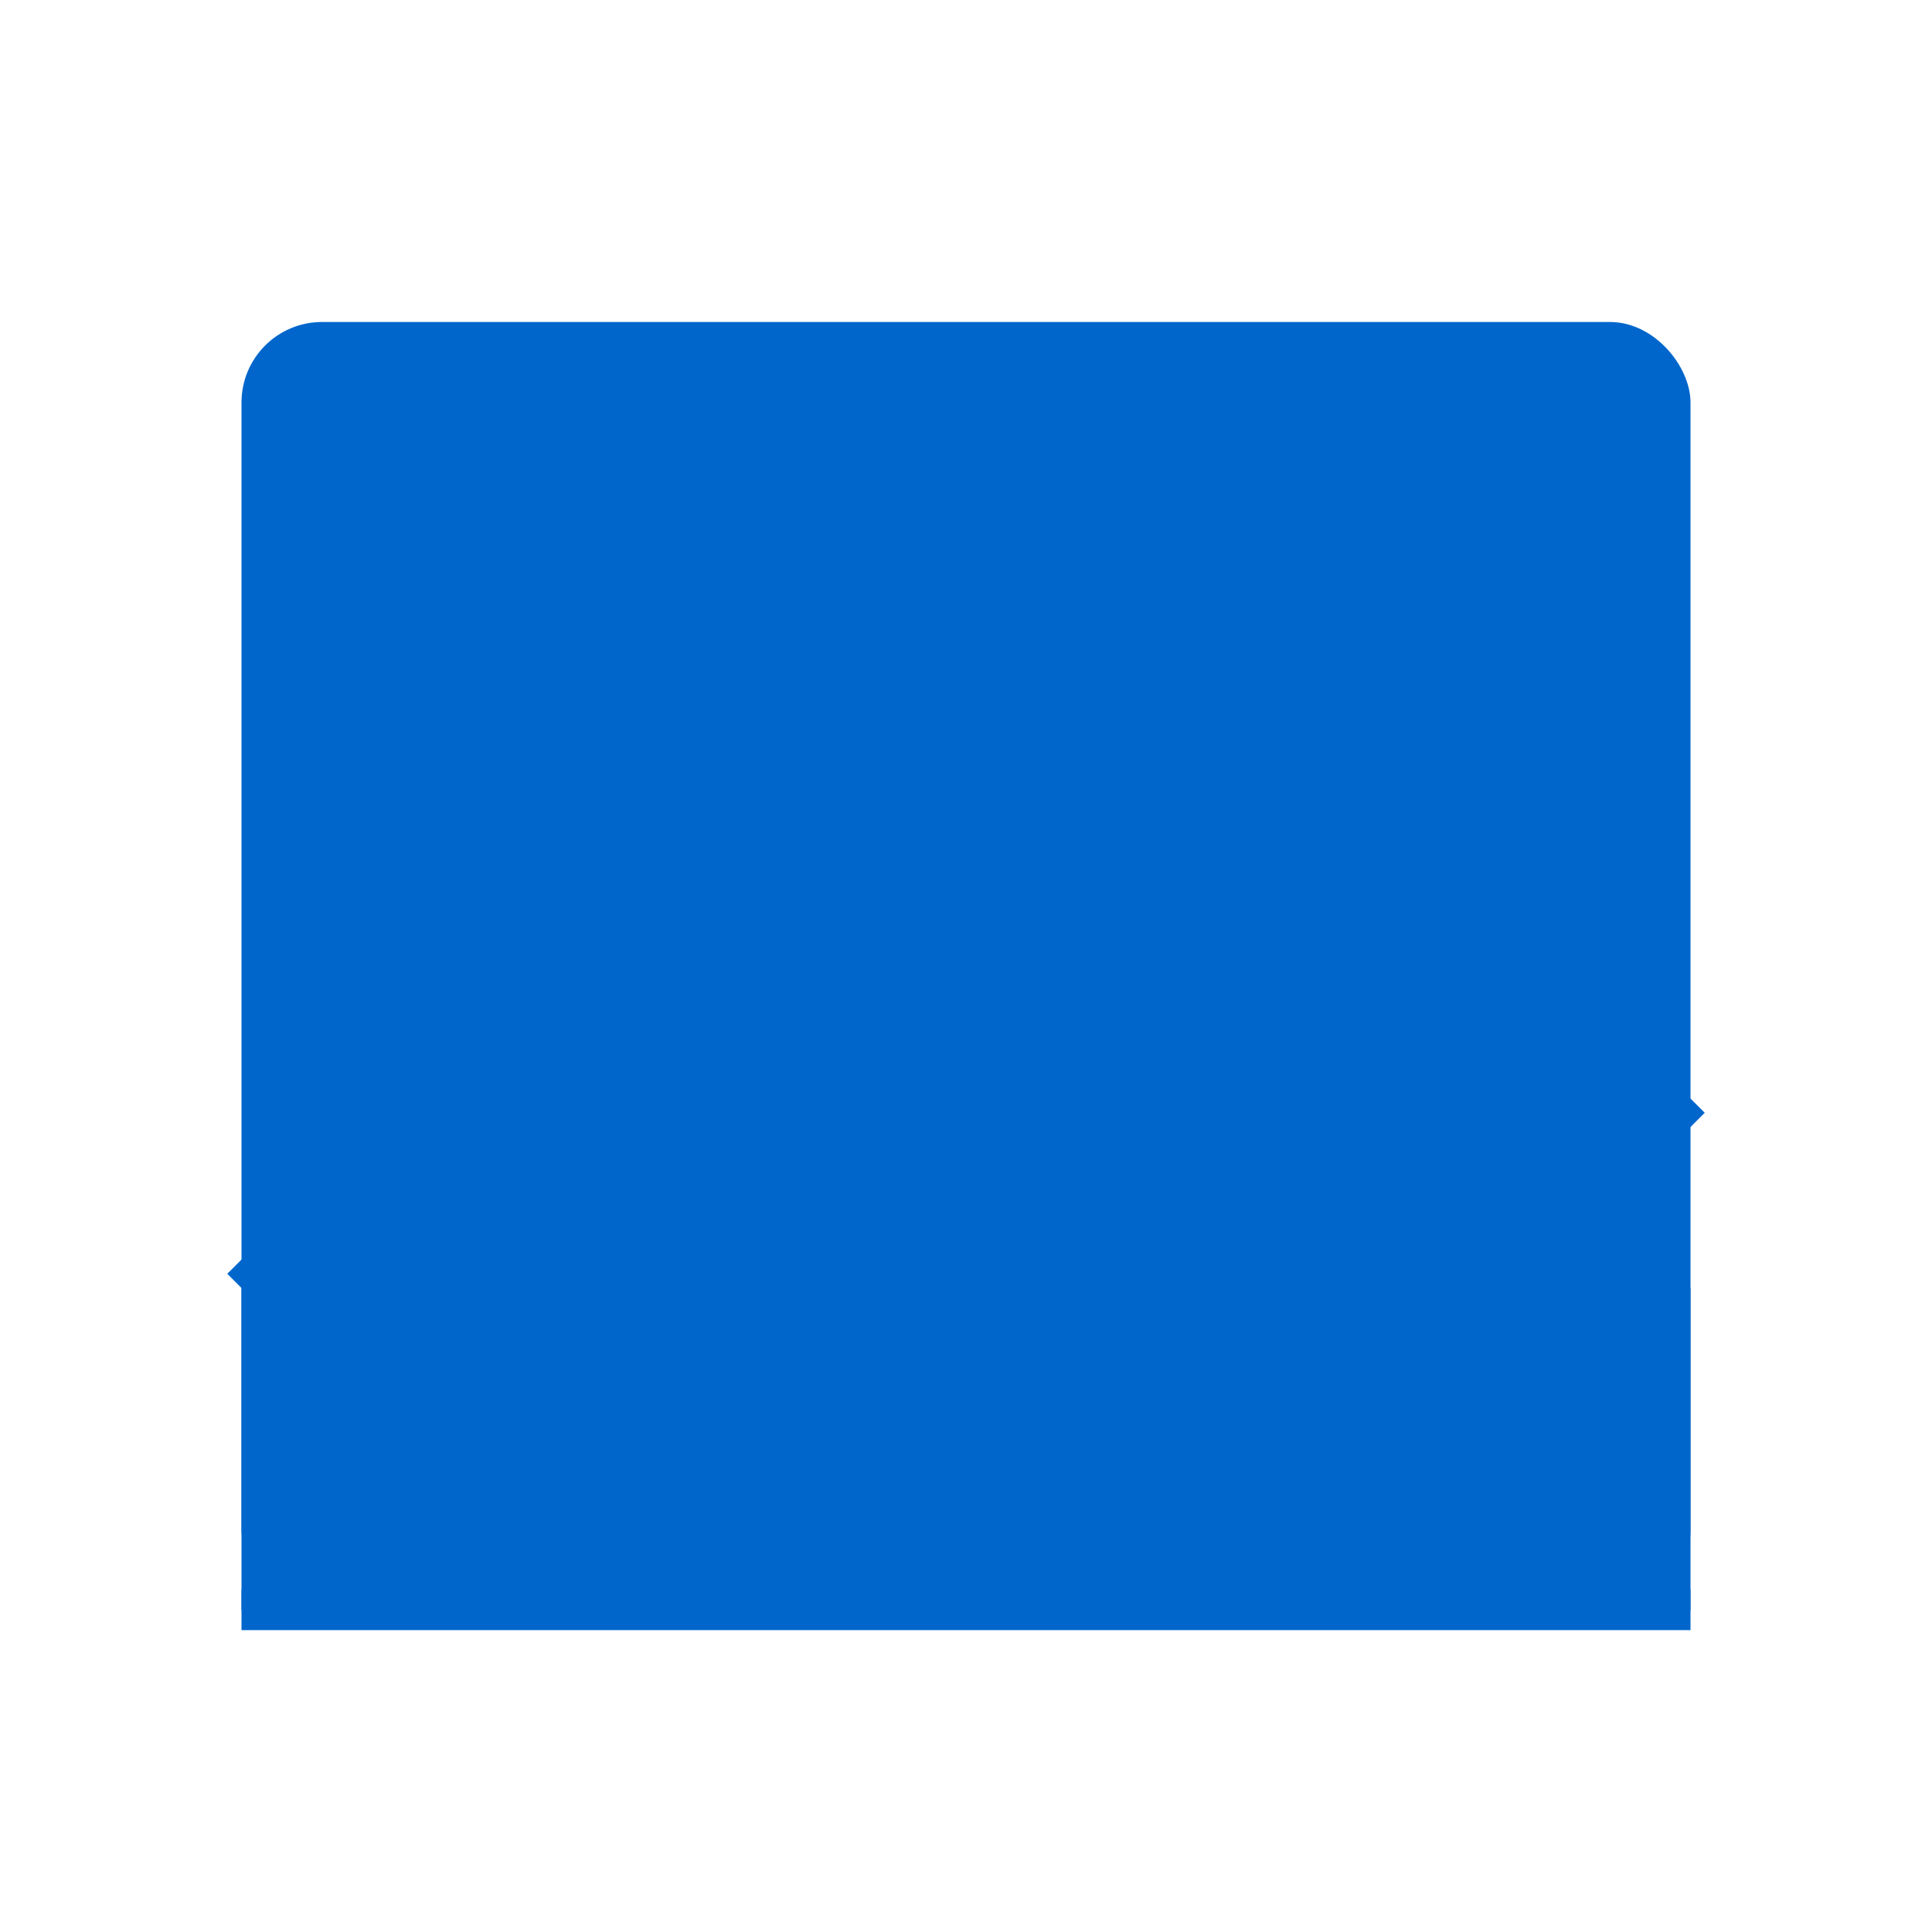 <svg xmlns="http://www.w3.org/2000/svg" width="48" height="48" viewBox="0 0 48 48" fill="none">
  <rect x="6" y="8" width="36" height="32" rx="2" fill="#0066CC" fillOpacity="0.1"/>
  <path d="M6 32L16 22L24 30L32 18L42 28" stroke="#0066CC" strokeWidth="2" strokeLinecap="round" strokeLinejoin="round"/>
  <path d="M6 32H42V40H6V32Z" fill="#0066CC" fillOpacity="0.2"/>
  <path d="M6 40H42" stroke="#0066CC" strokeWidth="2" strokeLinecap="round"/>
</svg> 